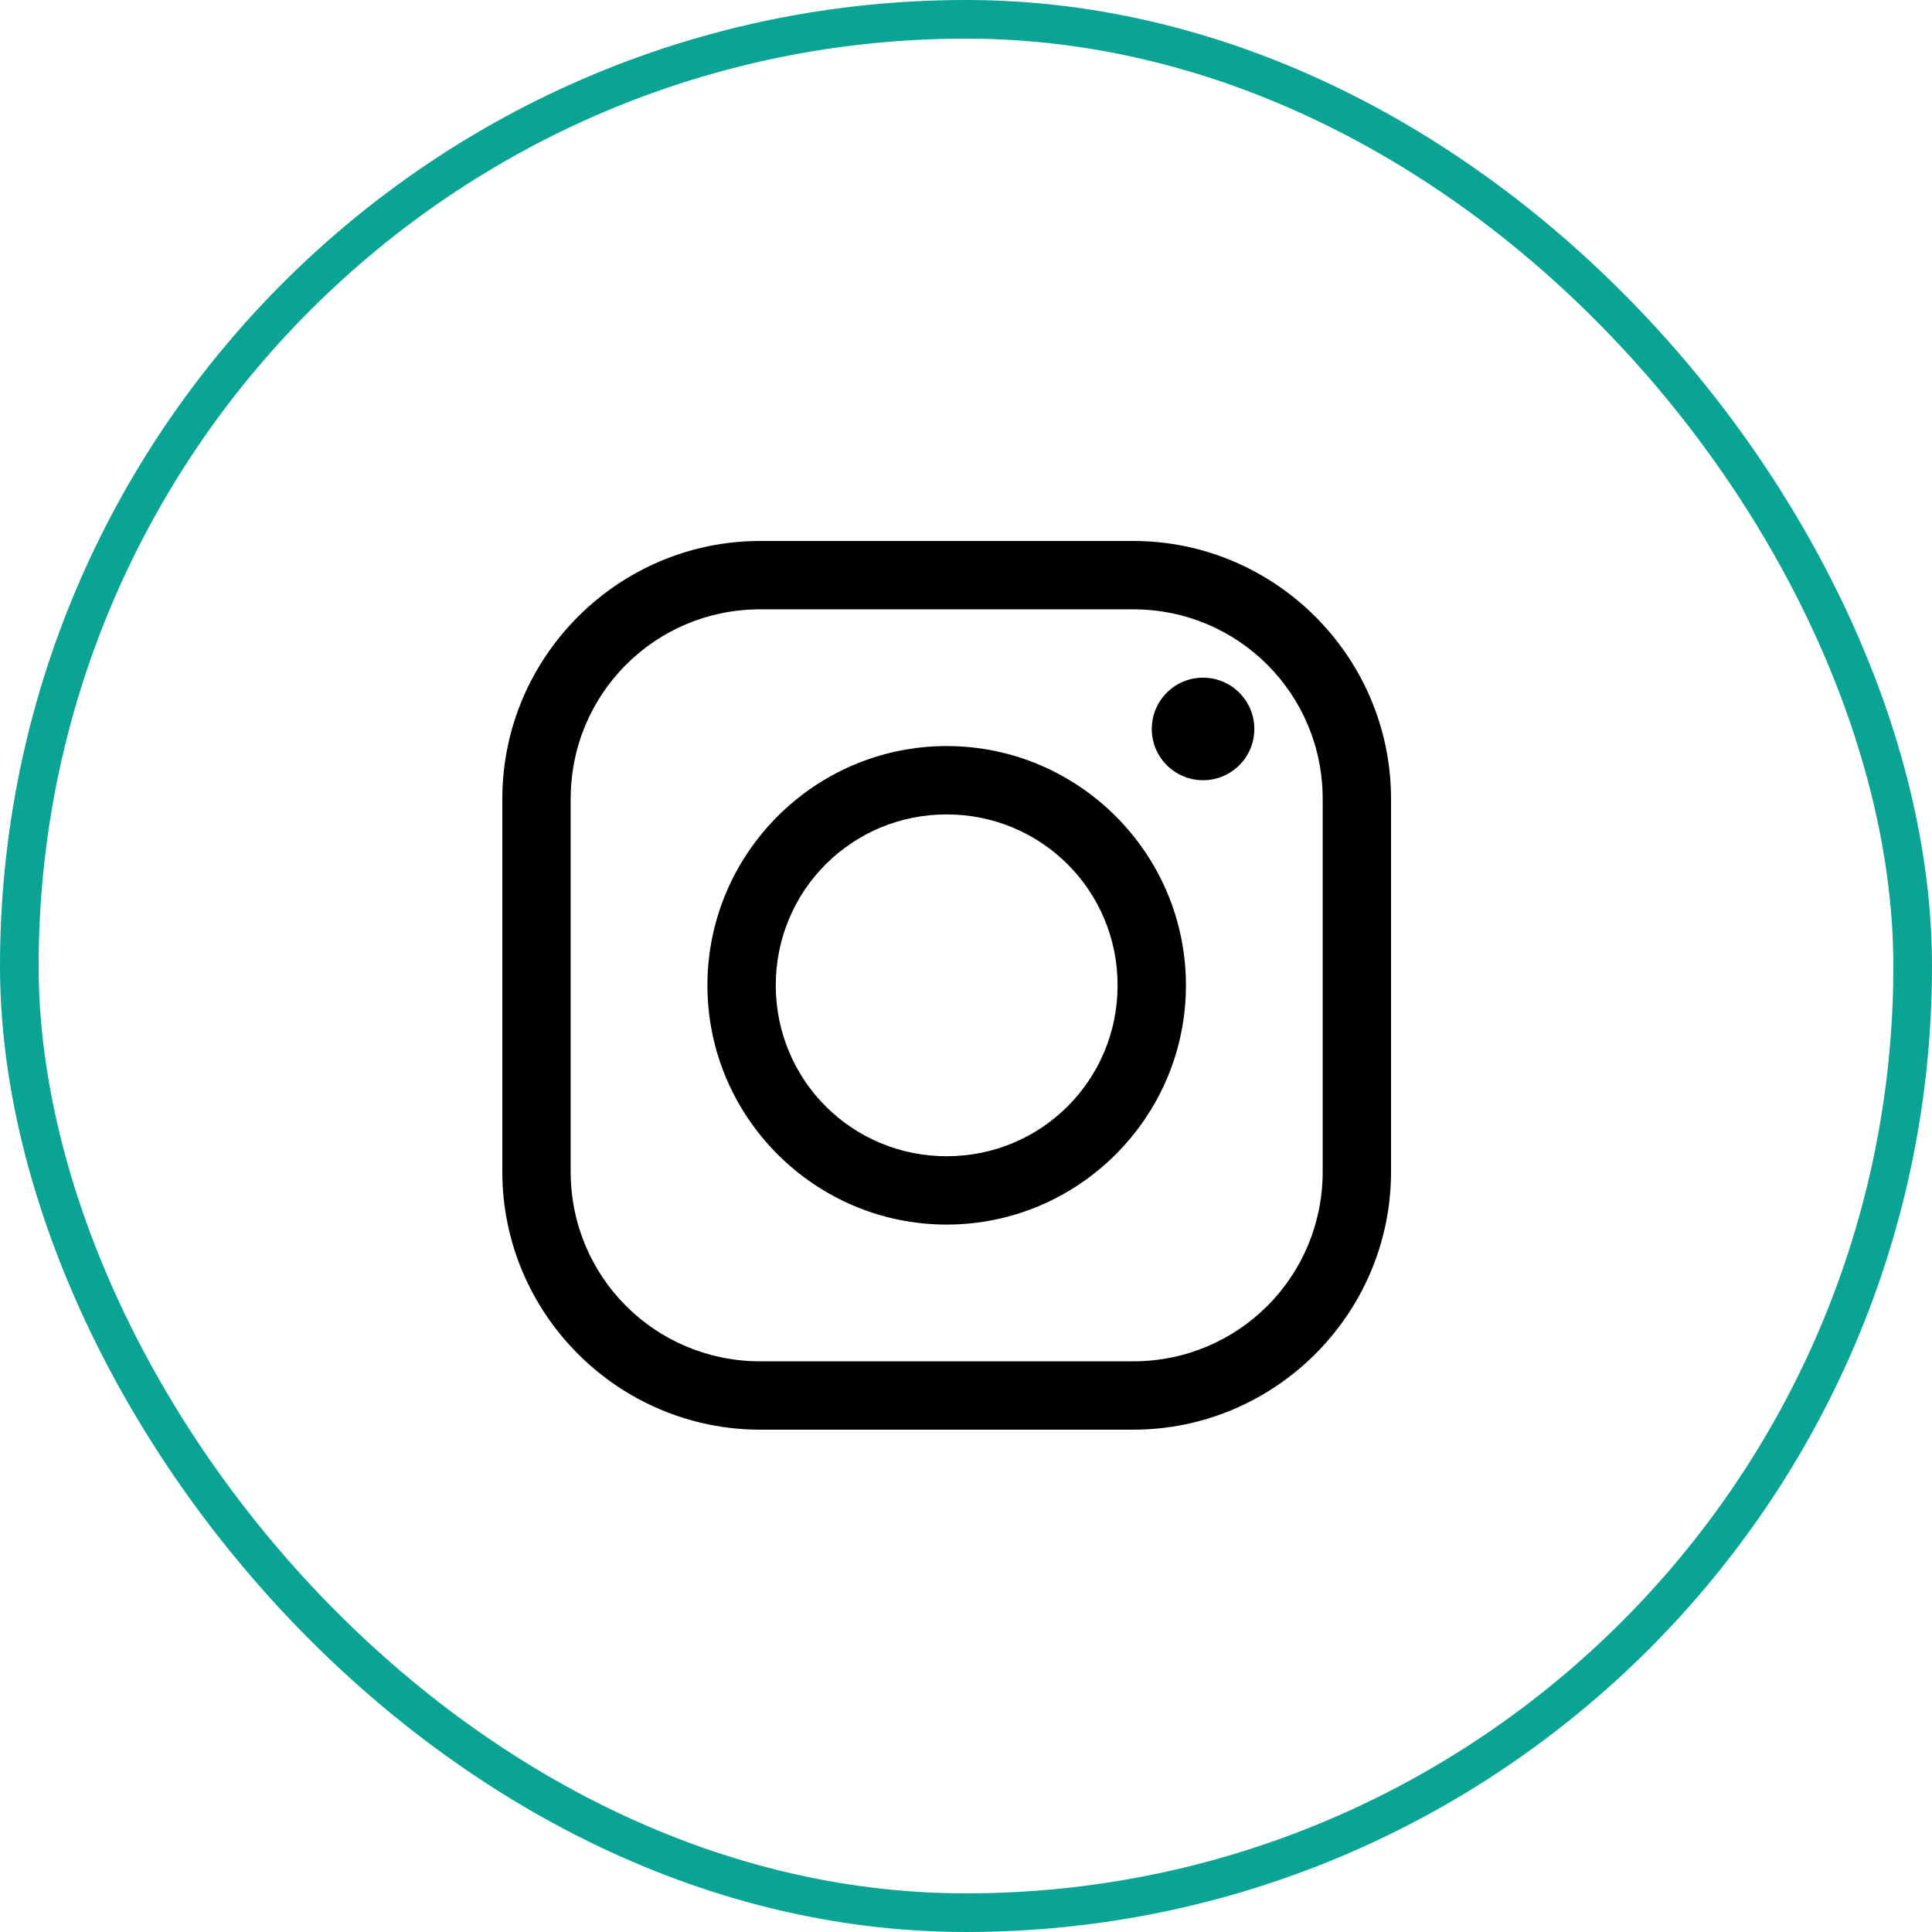 <svg width="50" height="50" viewBox="0 0 50 50" fill="none" xmlns="http://www.w3.org/2000/svg">
<rect x="0.5" y="0.5" width="49" height="49" rx="24.5" stroke="#09A494"/>
<path d="M19.676 14C15.999 14 13 16.999 13 20.676V30.324C13 34.001 15.999 37 19.676 37H29.324C33.001 37 36 34.001 36 30.324V20.676C36 16.999 33.001 14 29.324 14H19.676ZM19.676 15.769H29.324C32.043 15.769 34.231 17.953 34.231 20.676V30.324C34.231 33.043 32.047 35.231 29.324 35.231H19.676C16.957 35.231 14.769 33.047 14.769 30.324V20.676C14.769 17.957 16.953 15.769 19.676 15.769ZM31.135 17.538C30.402 17.538 29.808 18.133 29.808 18.865C29.808 19.598 30.402 20.192 31.135 20.192C31.867 20.192 32.462 19.598 32.462 18.865C32.462 18.133 31.867 17.538 31.135 17.538ZM24.5 19.308C21.089 19.308 18.308 22.089 18.308 25.5C18.308 28.911 21.089 31.692 24.5 31.692C27.911 31.692 30.692 28.911 30.692 25.5C30.692 22.089 27.911 19.308 24.5 19.308ZM24.5 21.077C26.953 21.077 28.923 23.047 28.923 25.5C28.923 27.953 26.953 29.923 24.5 29.923C22.047 29.923 20.077 27.953 20.077 25.5C20.077 23.047 22.047 21.077 24.5 21.077Z" fill="black"/>
</svg>
